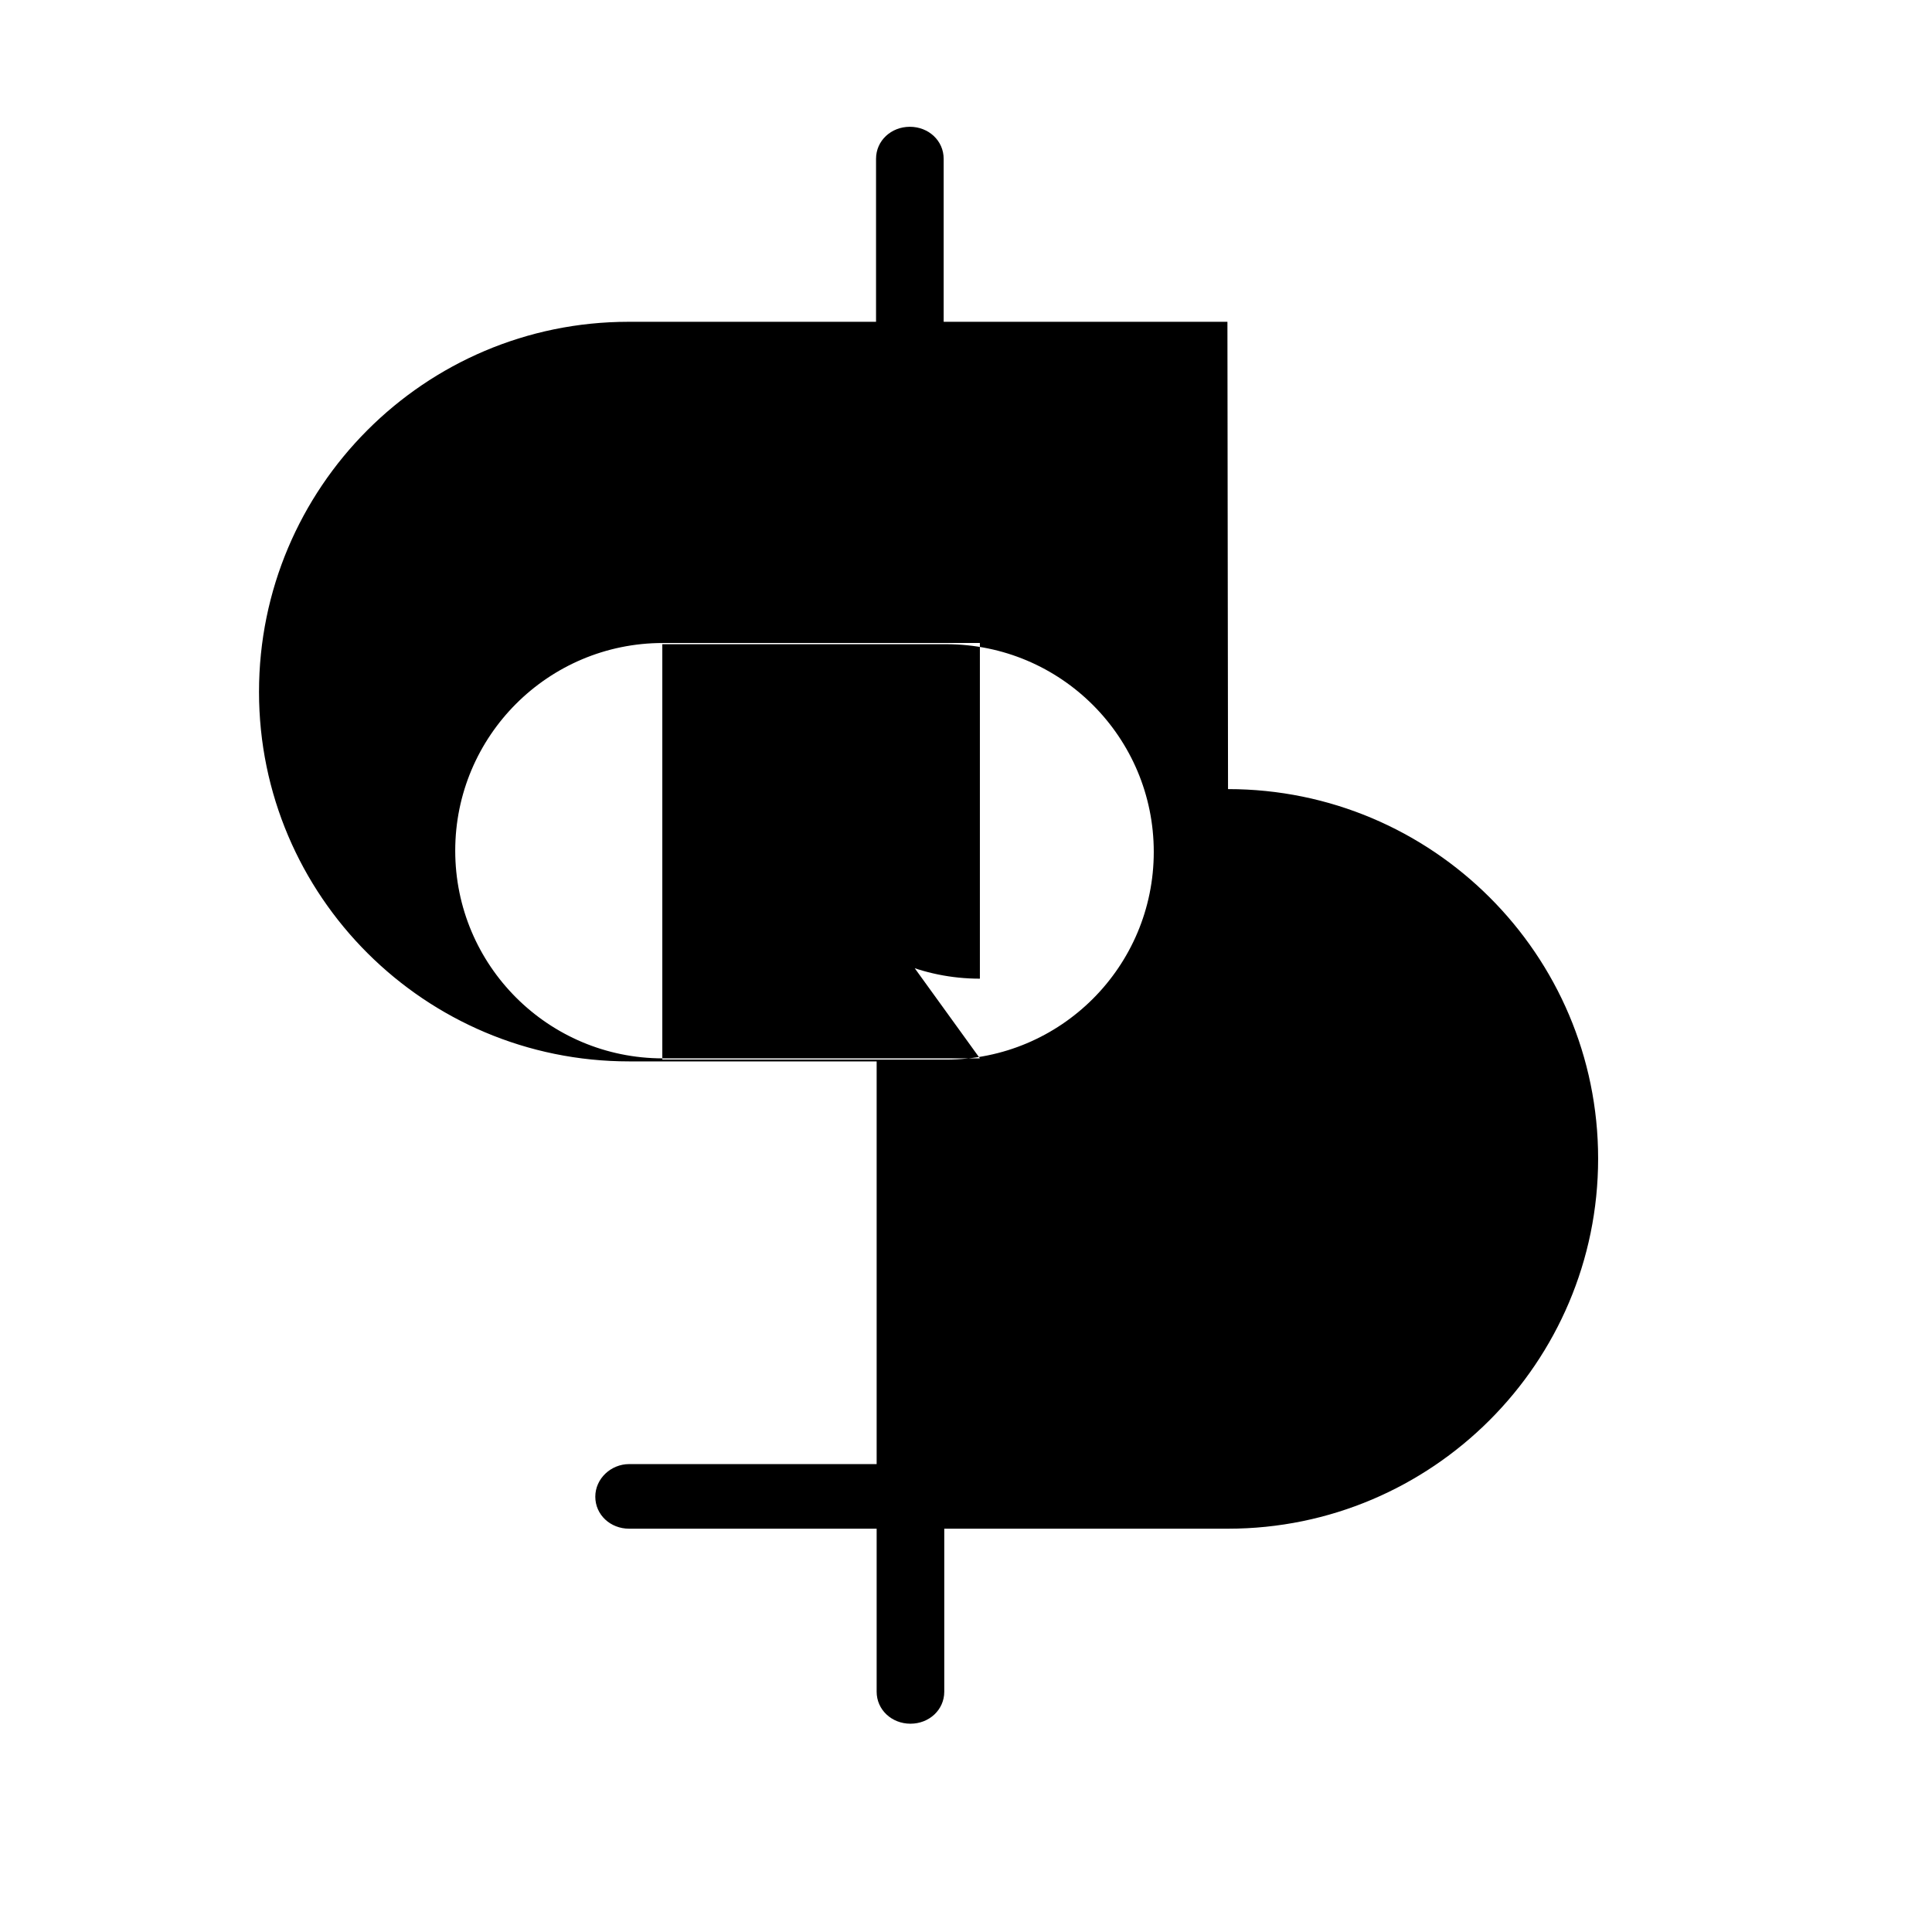 <svg xmlns="http://www.w3.org/2000/svg" viewBox="0 0 32 32"><path d="M20.33 5.33h-4.7v-2.7c0-.3-.25-.53-.56-.53s-.56.23-.56.53v2.7h-4.1c-3.38 0-6.12 2.75-6.12 6.13s2.75 6.12 6.13 6.12h4.1v6.67h-4.1c-.3 0-.56.24-.56.54s.25.53.56.53h4.1v2.7c0 .3.25.53.56.53s.56-.23.56-.53v-2.7h4.7c3.38 0 6.13-2.75 6.13-6.13s-2.75-6.12-6.13-6.12zm-9.36 10.9v-5.56h4.7c1.9 0 3.44 1.54 3.44 3.44s-1.54 3.44-3.44 3.44h-4.7zm5.26 1.3h-5.25c-1.9 0-3.44-1.54-3.44-3.44s1.54-3.44 3.44-3.44h5.25v5.56c-1.9 0-3.44-1.54-3.44-3.44z"/></svg>